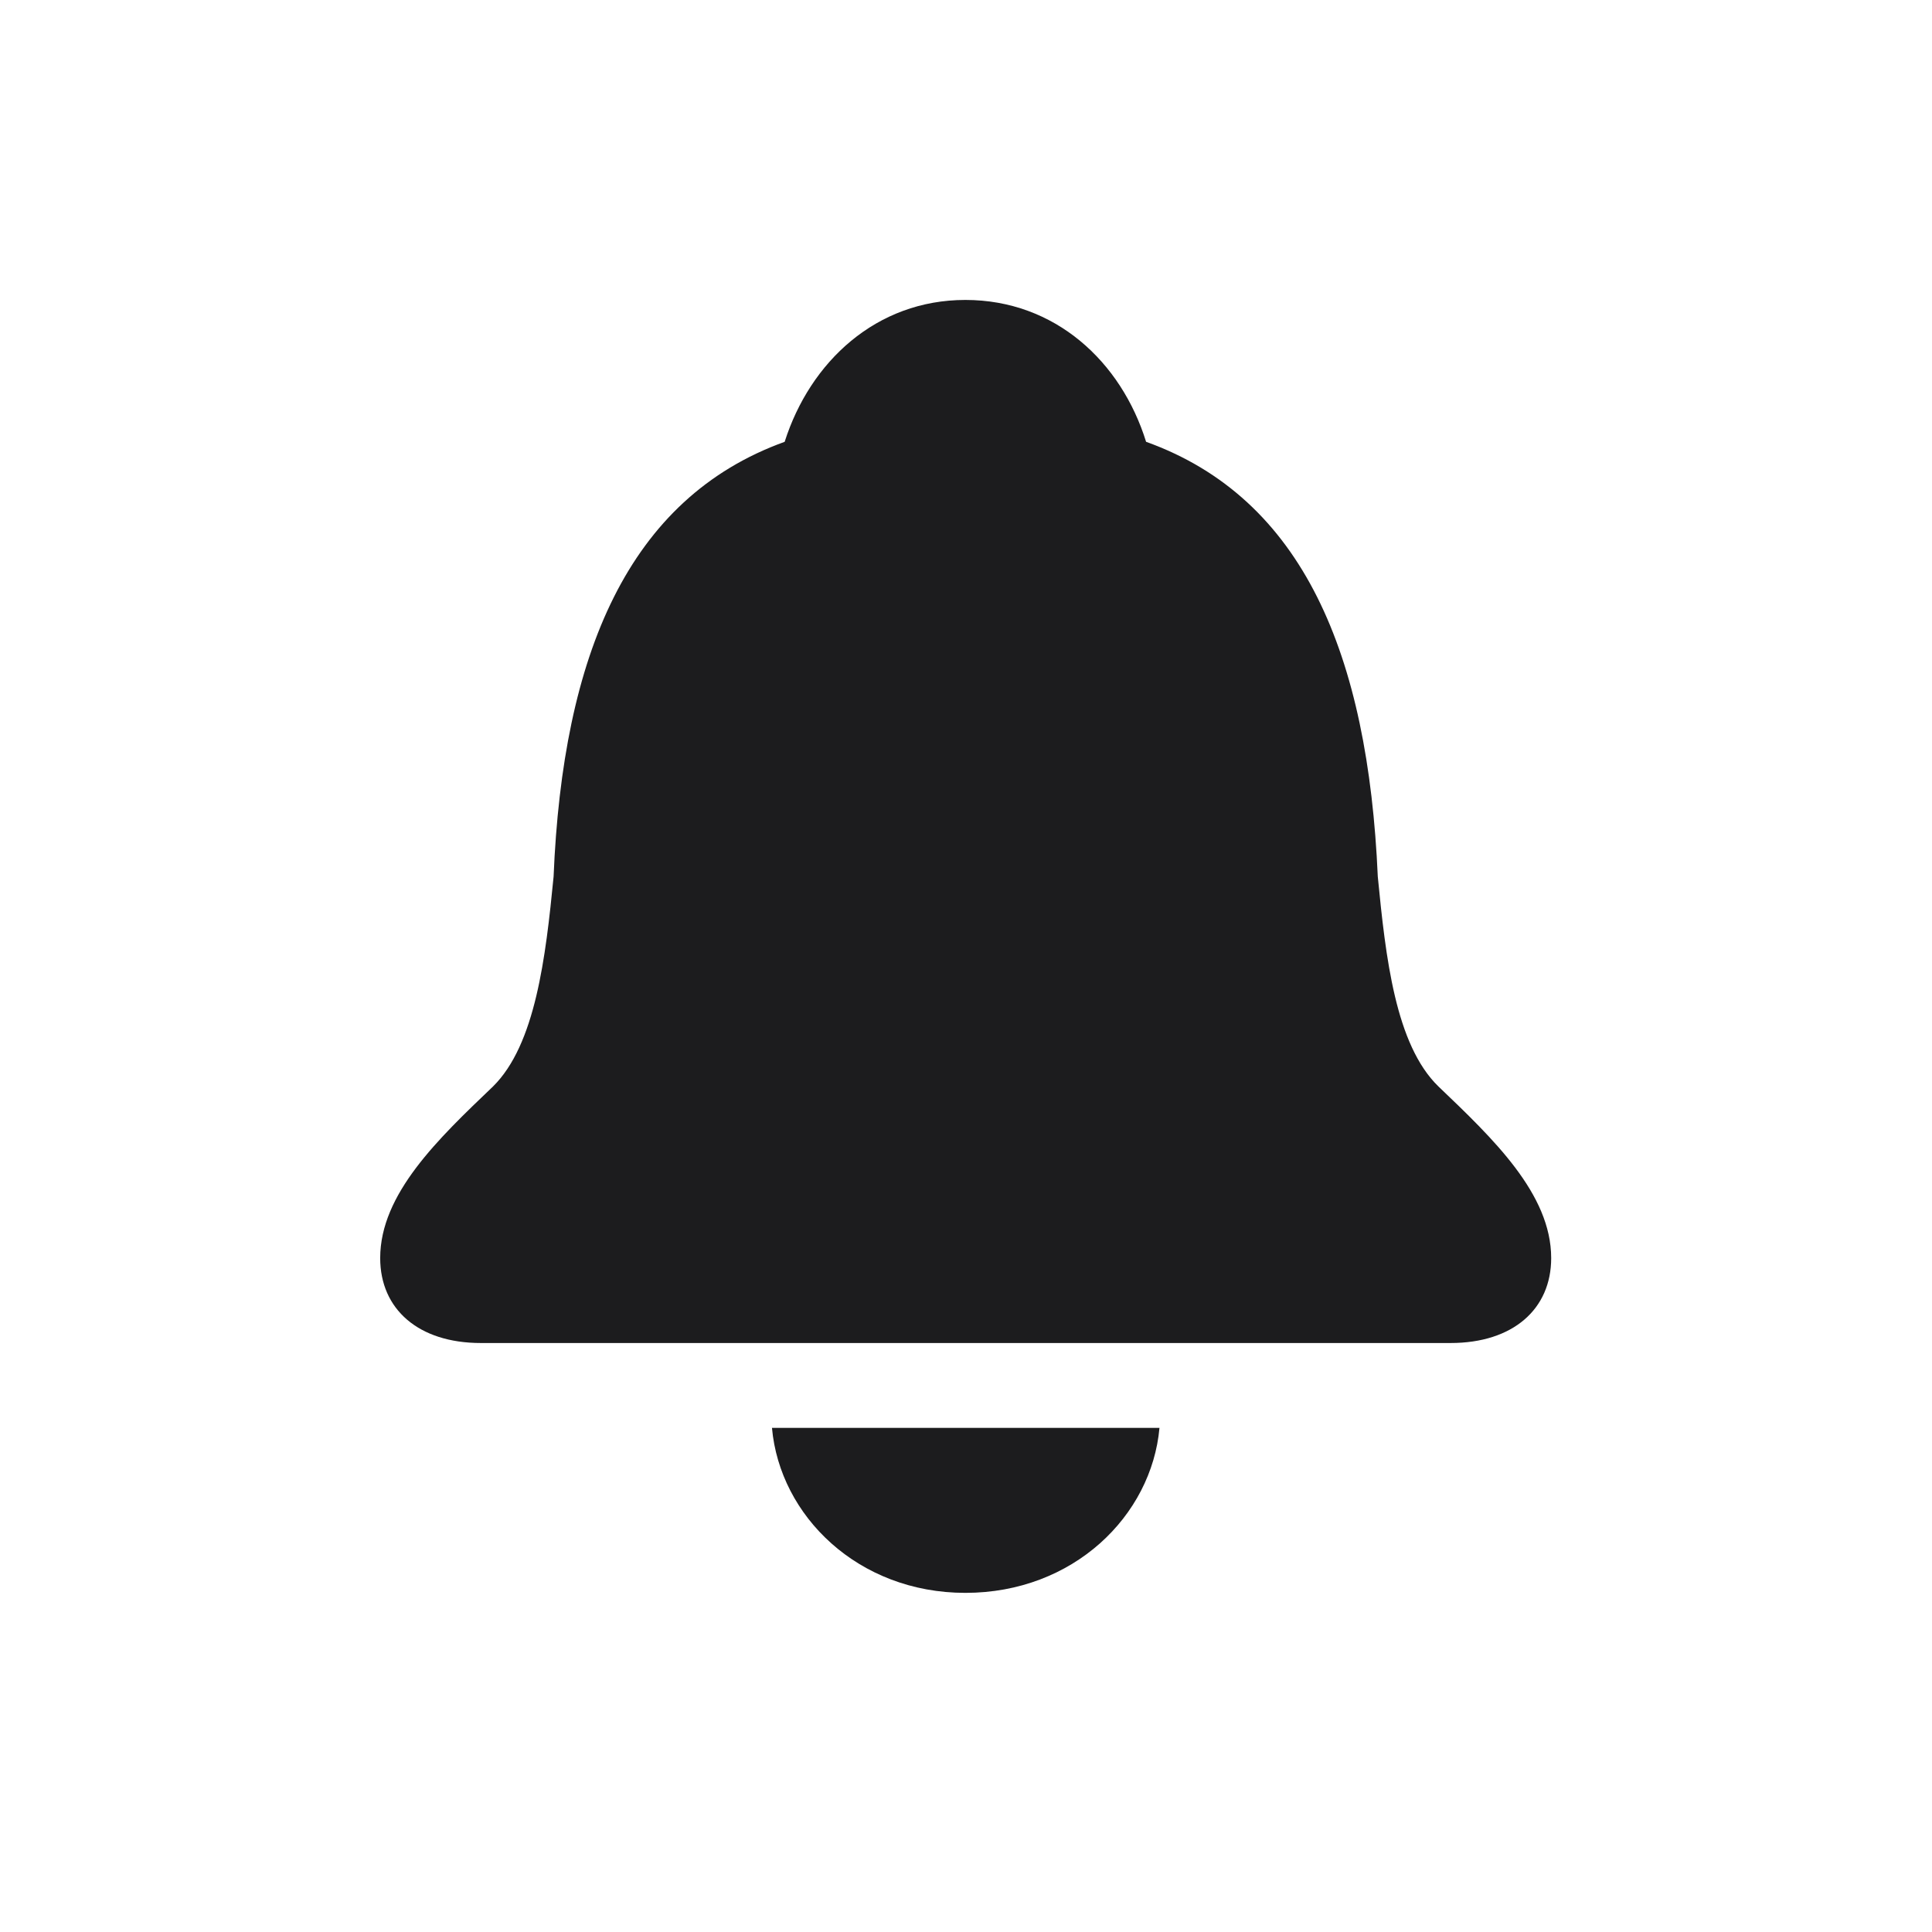 <svg width="28" height="28" viewBox="0 0 28 28" fill="none" xmlns="http://www.w3.org/2000/svg">
<path d="M6.969 19.464H21.023C21.928 19.464 22.481 18.972 22.481 18.233C22.481 17.302 21.638 16.502 20.847 15.746C20.223 15.14 20.082 13.874 19.968 12.705C19.827 9.488 18.887 7.221 16.61 6.403C16.25 5.243 15.292 4.347 13.991 4.347C12.699 4.347 11.741 5.243 11.372 6.403C9.104 7.221 8.155 9.488 8.023 12.705C7.909 13.874 7.76 15.14 7.145 15.746C6.354 16.502 5.51 17.302 5.51 18.233C5.51 18.972 6.063 19.464 6.969 19.464ZM13.991 23.085C15.556 23.085 16.689 21.969 16.804 20.694H11.188C11.302 21.969 12.435 23.085 13.991 23.085Z" fill="#1C1C1E"/>
</svg>
